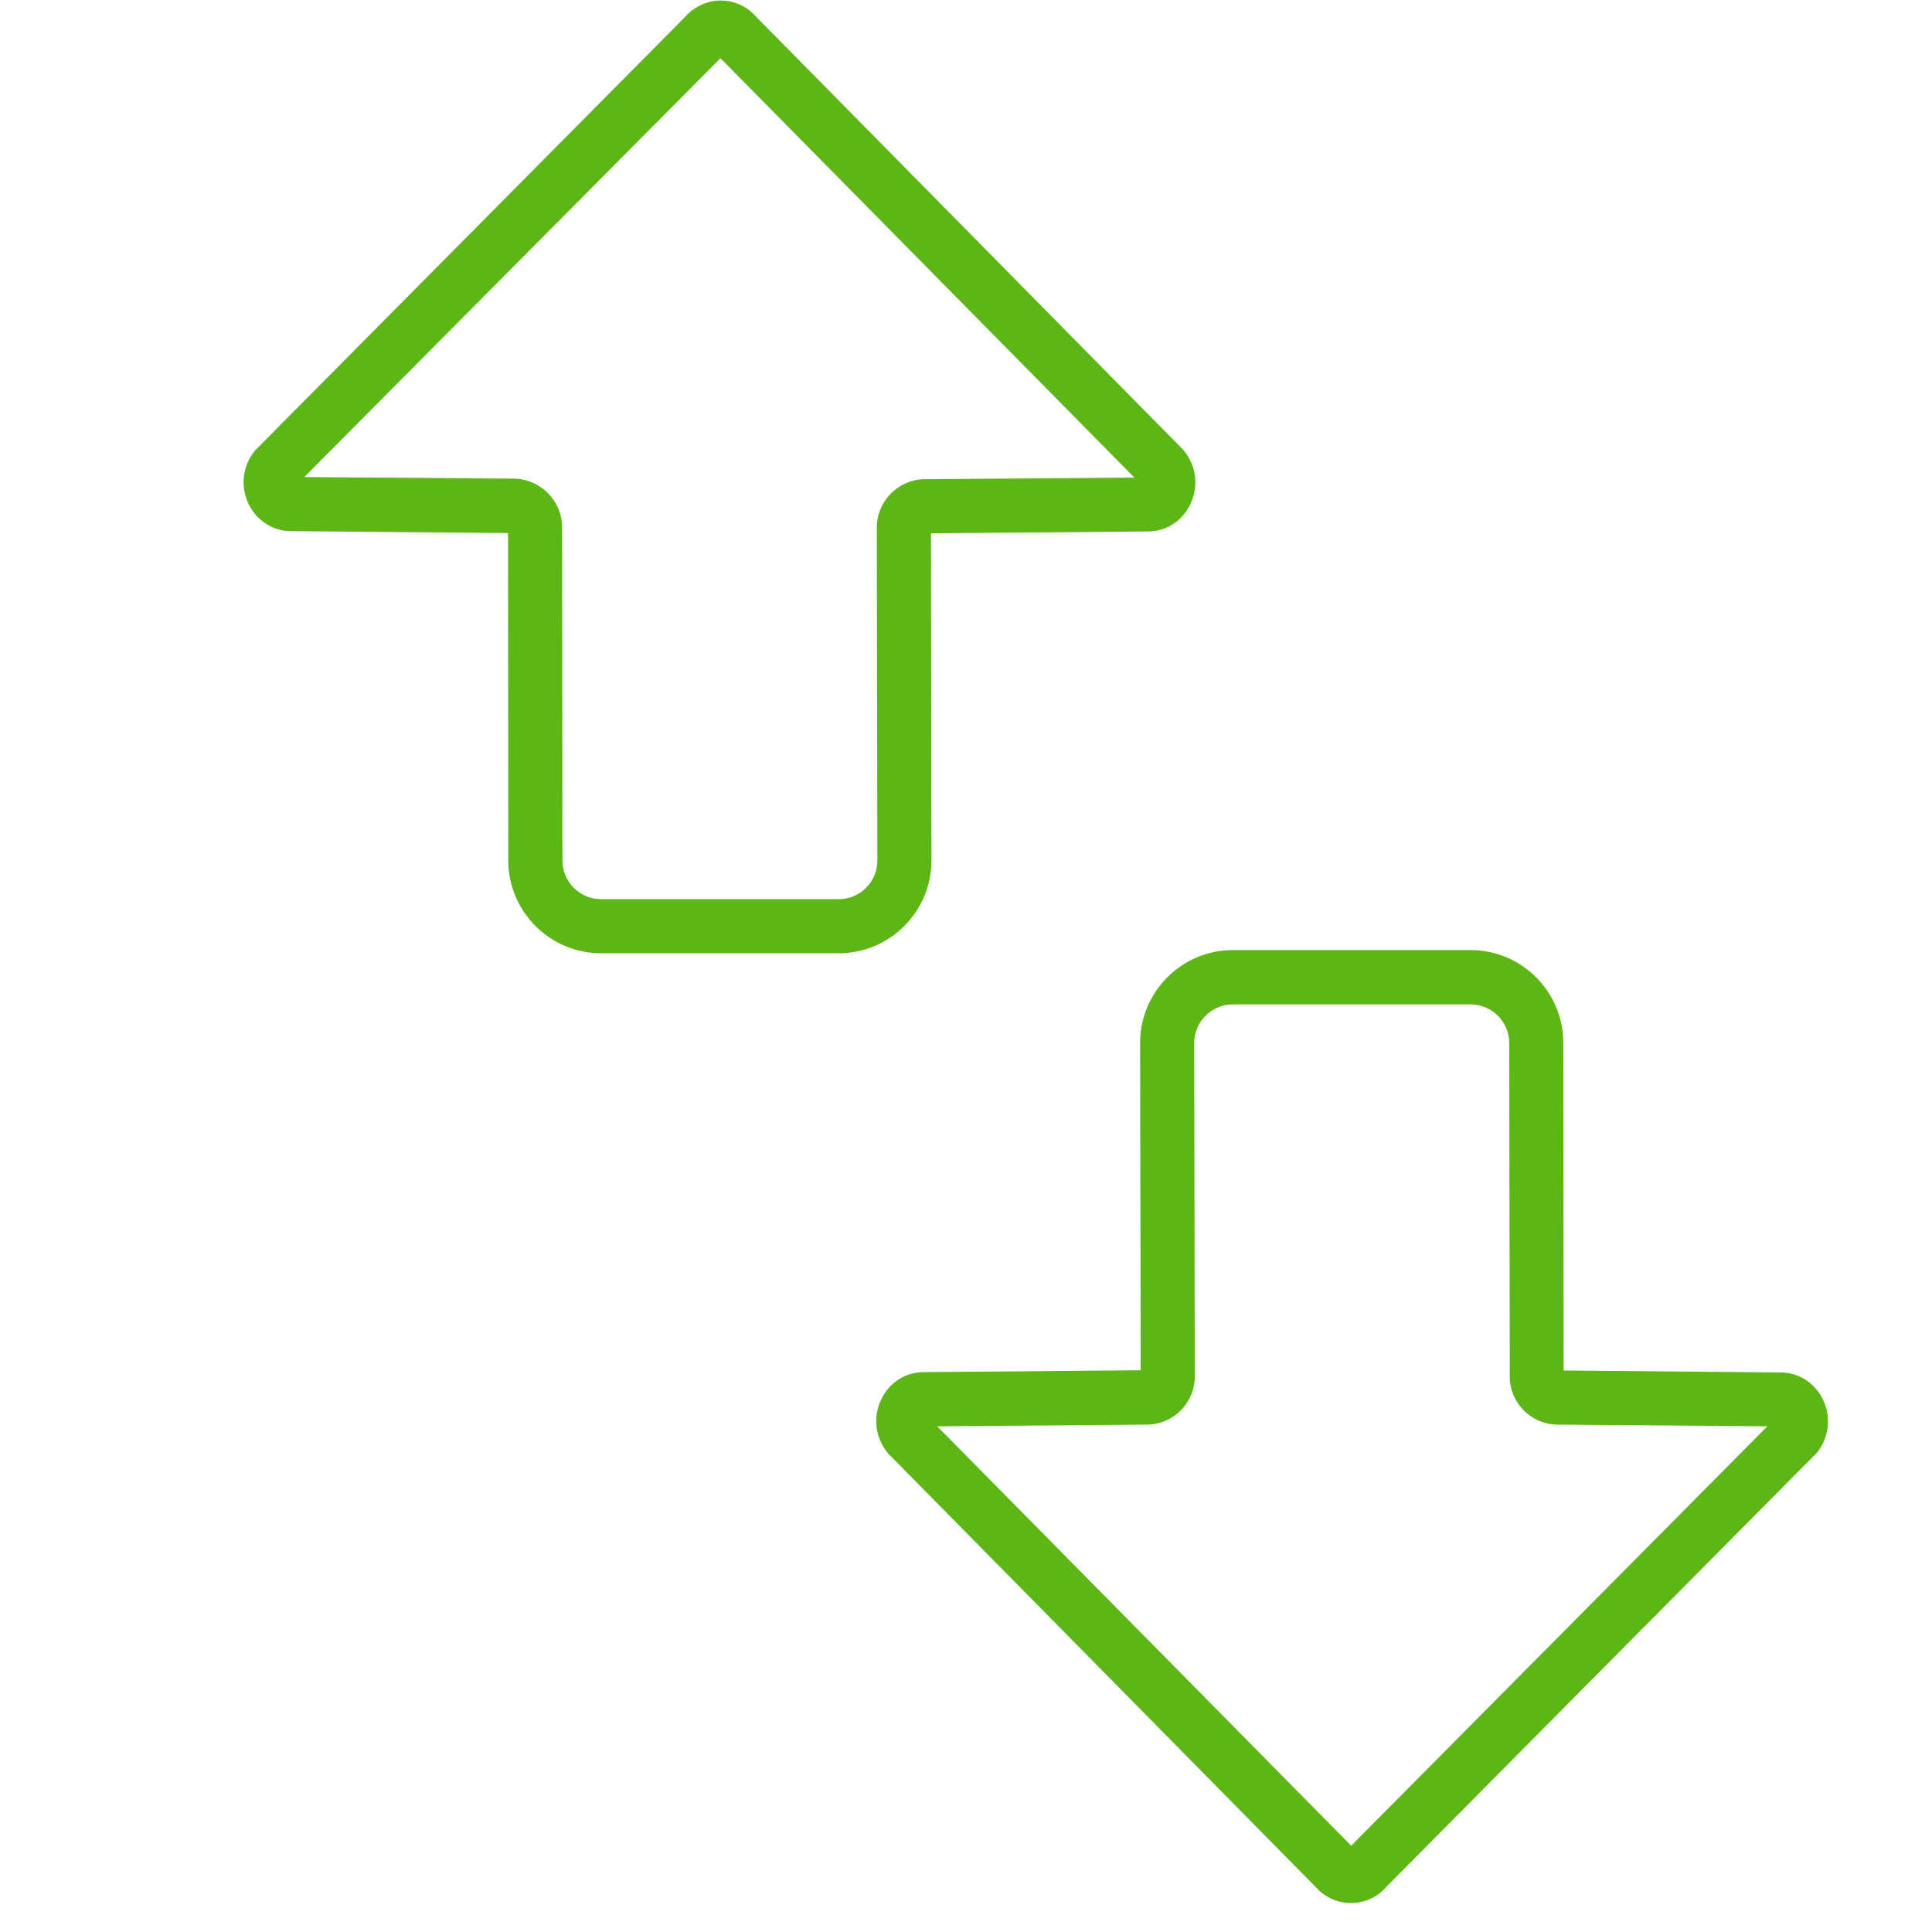 <?xml version="1.0" encoding="UTF-8"?>
<svg width="24px" height="24px" viewBox="0 0 24 24" version="1.1" xmlns="http://www.w3.org/2000/svg" xmlns:xlink="http://www.w3.org/1999/xlink">
    <title>1.Light/Flecha arriba abajo_1Light</title>
    <g id="Symbols" stroke="none" stroke-width="1" fill="none" fill-rule="evenodd">
        <g id="1.Light/Flecha-arriba-abajo_1Light" fill="#5CB615" fill-rule="nonzero">
            <path d="M16.782,23.64 C16.654,23.64 16.529,23.6 16.422,23.516 C16.392,23.492 16.365,23.466 16.338,23.435 L11.044,18.067 C11.037,18.061 11.03,18.05 11.024,18.044 C10.872,17.855 10.842,17.607 10.946,17.385 C11.047,17.173 11.249,17.045 11.477,17.045 L14.17,17.022 L14.163,12.955 C14.163,12.319 14.681,11.802 15.316,11.802 L18.267,11.802 C18.903,11.802 19.42,12.319 19.42,12.955 L19.424,17.025 L22.119,17.049 C22.345,17.049 22.546,17.18 22.647,17.388 C22.751,17.607 22.721,17.859 22.57,18.047 C22.563,18.057 22.556,18.064 22.546,18.071 L17.225,23.435 C17.111,23.57 16.95,23.64 16.782,23.64 Z M11.642,17.718 L16.785,22.928 L21.955,17.718 L19.343,17.697 L19.336,17.697 C19.007,17.687 18.748,17.415 18.755,17.086 L18.748,12.958 C18.748,12.692 18.533,12.477 18.267,12.477 L15.316,12.477 C15.05,12.477 14.835,12.692 14.835,12.958 L14.842,17.086 C14.849,17.415 14.59,17.687 14.261,17.697 L14.254,17.697 L11.642,17.718 Z M7.467,11.842 C6.832,11.842 6.314,11.324 6.314,10.689 L6.311,6.622 L3.615,6.598 C3.39,6.598 3.188,6.467 3.087,6.259 C2.983,6.04 3.013,5.788 3.165,5.6 C3.171,5.59 3.178,5.583 3.188,5.576 L8.509,0.212 C8.603,0.101 8.738,0.03 8.882,0.01 C9.037,-0.007 9.188,0.034 9.313,0.131 C9.343,0.155 9.37,0.182 9.397,0.212 L14.691,5.58 C14.697,5.587 14.704,5.597 14.711,5.603 C14.862,5.792 14.892,6.04 14.788,6.262 C14.687,6.474 14.486,6.602 14.257,6.602 L11.565,6.625 L11.571,10.689 C11.571,11.324 11.054,11.842 10.418,11.842 L7.467,11.842 Z M6.983,6.561 L6.987,10.689 C6.987,10.955 7.202,11.17 7.467,11.17 L10.418,11.17 C10.684,11.17 10.899,10.955 10.899,10.689 L10.892,6.565 C10.886,6.239 11.145,5.963 11.474,5.953 L11.481,5.953 L14.092,5.933 L8.95,0.723 L3.78,5.926 L6.392,5.946 L6.398,5.946 C6.728,5.96 6.987,6.232 6.983,6.561 Z" id="Flecha-arriba-abajo_1Light"></path>
        </g>
    </g>
</svg>
